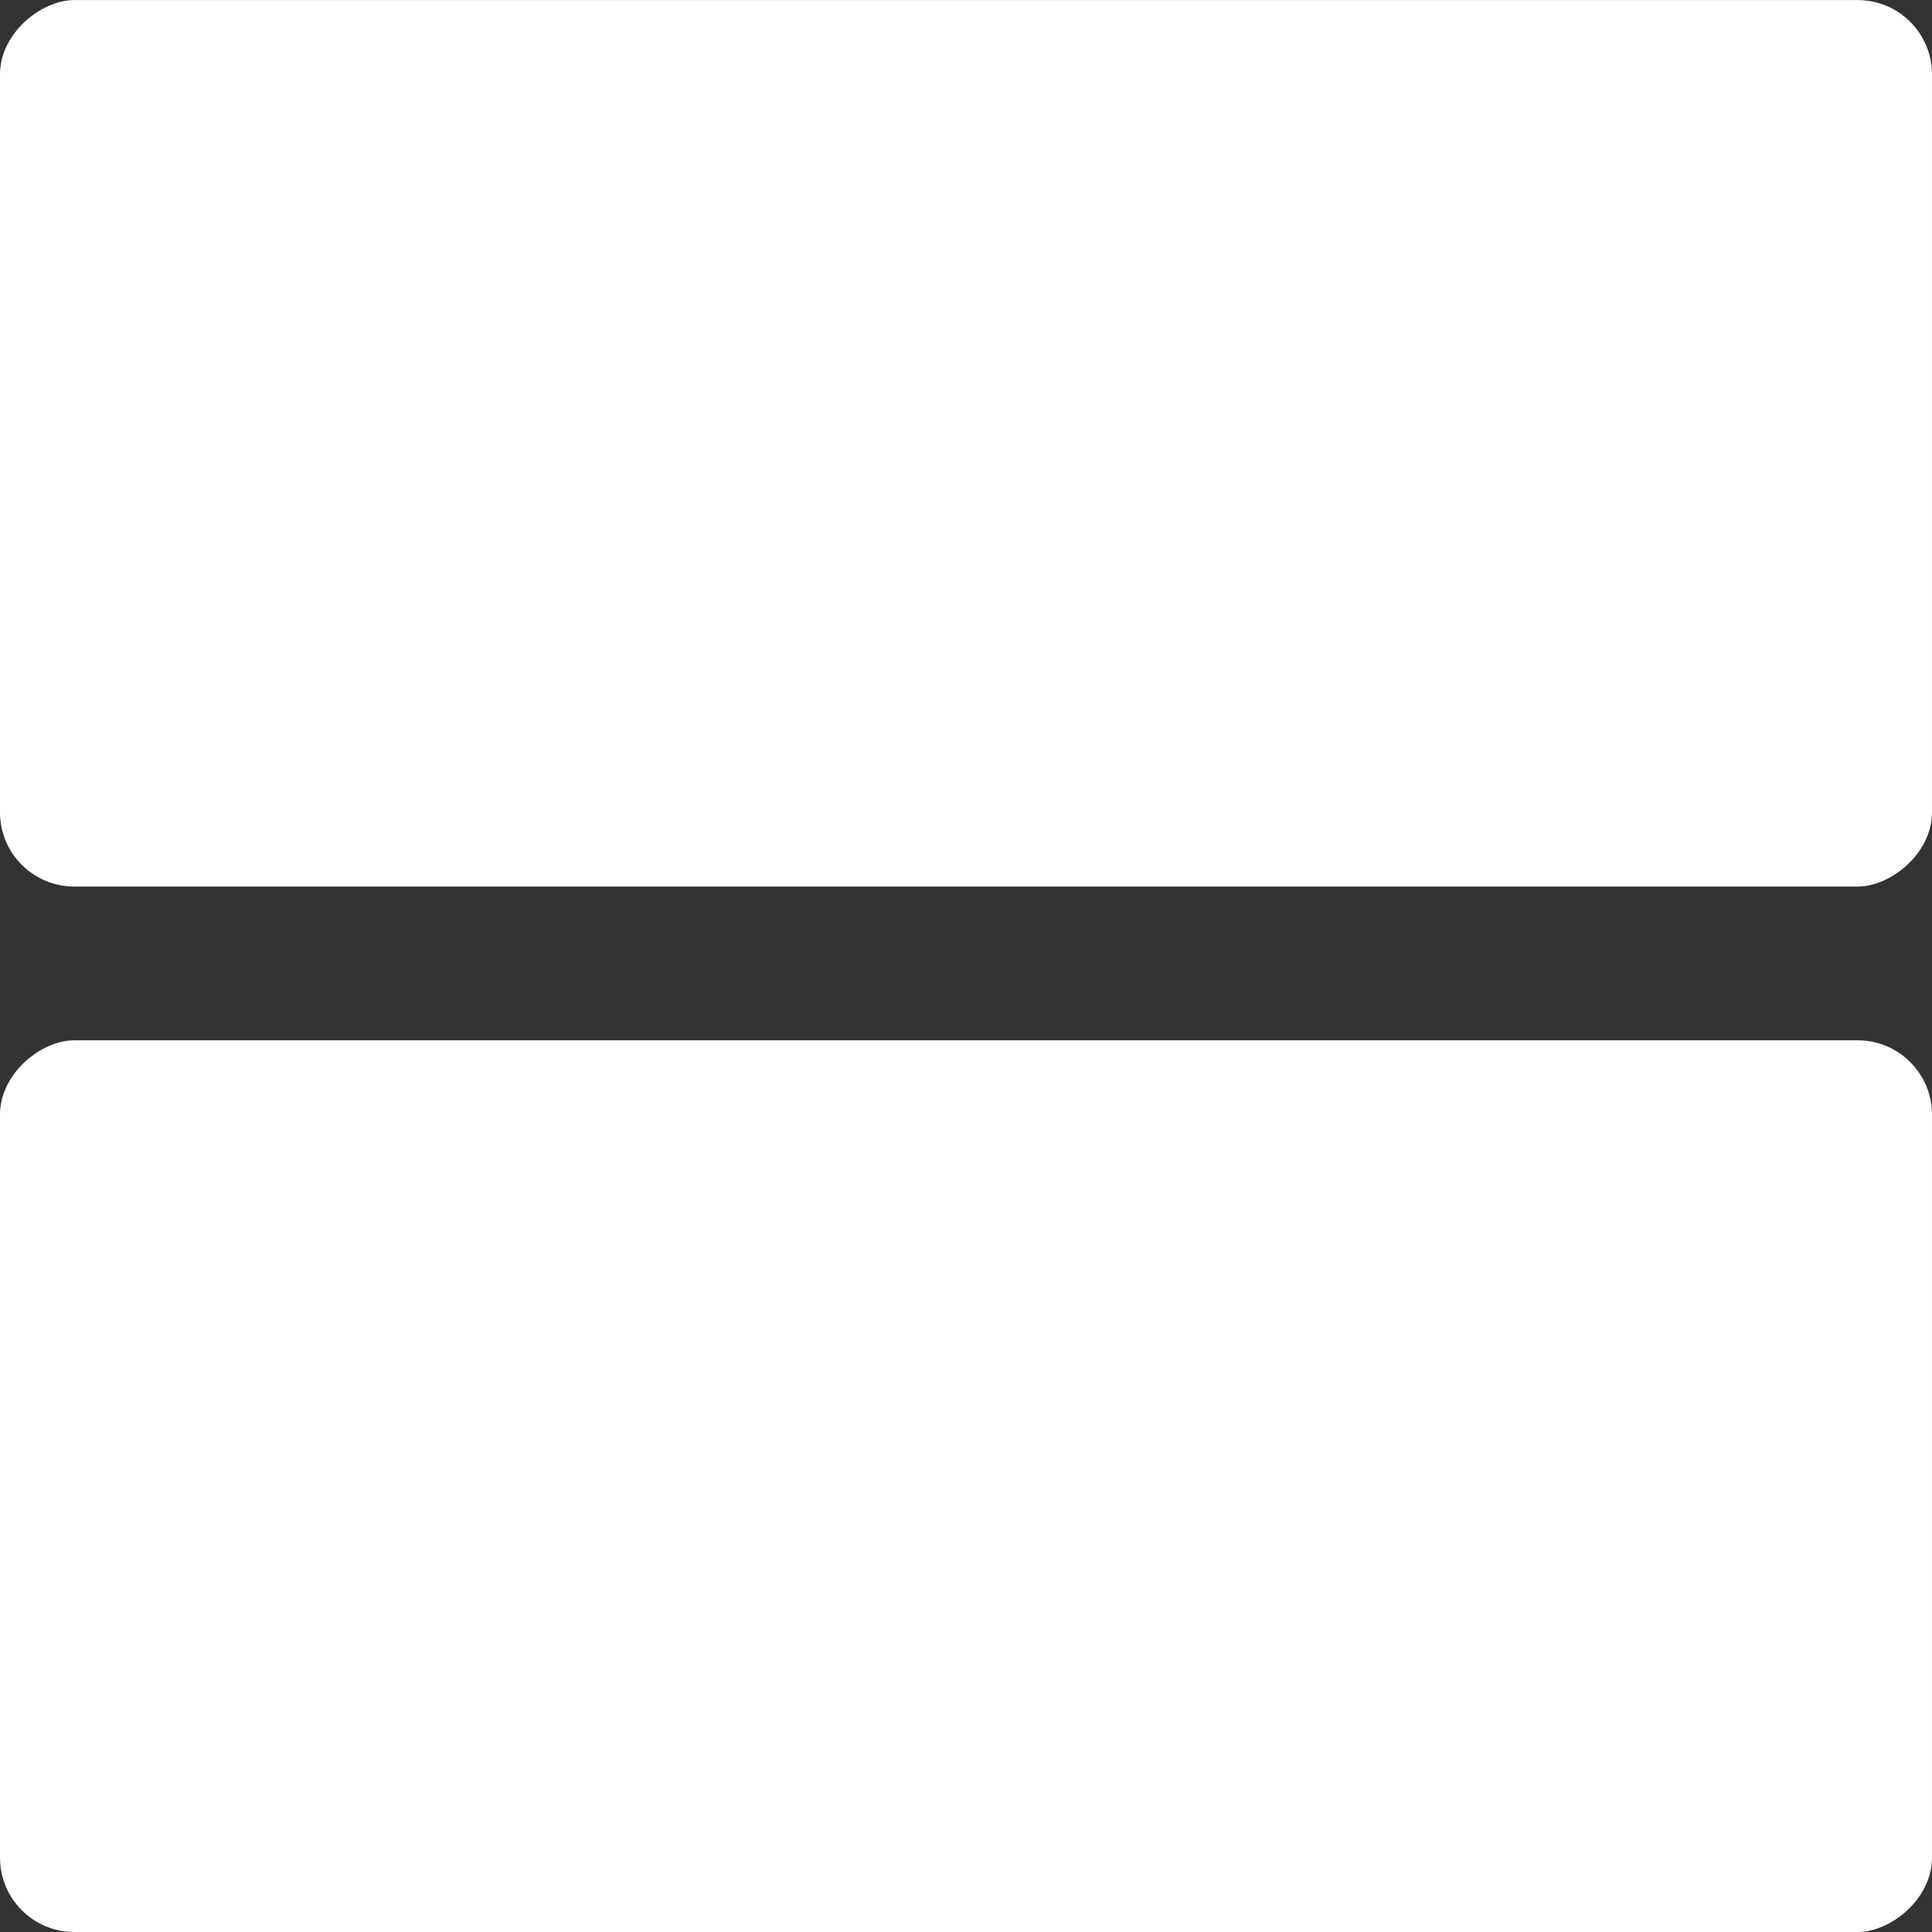 <svg xmlns="http://www.w3.org/2000/svg" width="26" height="26" viewBox="0 0 26 26">
  <rect x="0" y="0" width="26" height="26" fill="#333333" stroke="none"/>
  <g id="Raggruppa_89" data-name="Raggruppa 89" transform="translate(-402.401 34.592) rotate(-90)">
    <rect id="Rettangolo_71" data-name="Rettangolo 71" width="12" height="26" rx="1" transform="translate(8.592 402.401)" fill="#fff"/>
    <rect id="Rettangolo_72" data-name="Rettangolo 72" width="11.93" height="26" rx="1" transform="translate(22.661 402.401)" fill="#fff"/>
  </g>
</svg>
